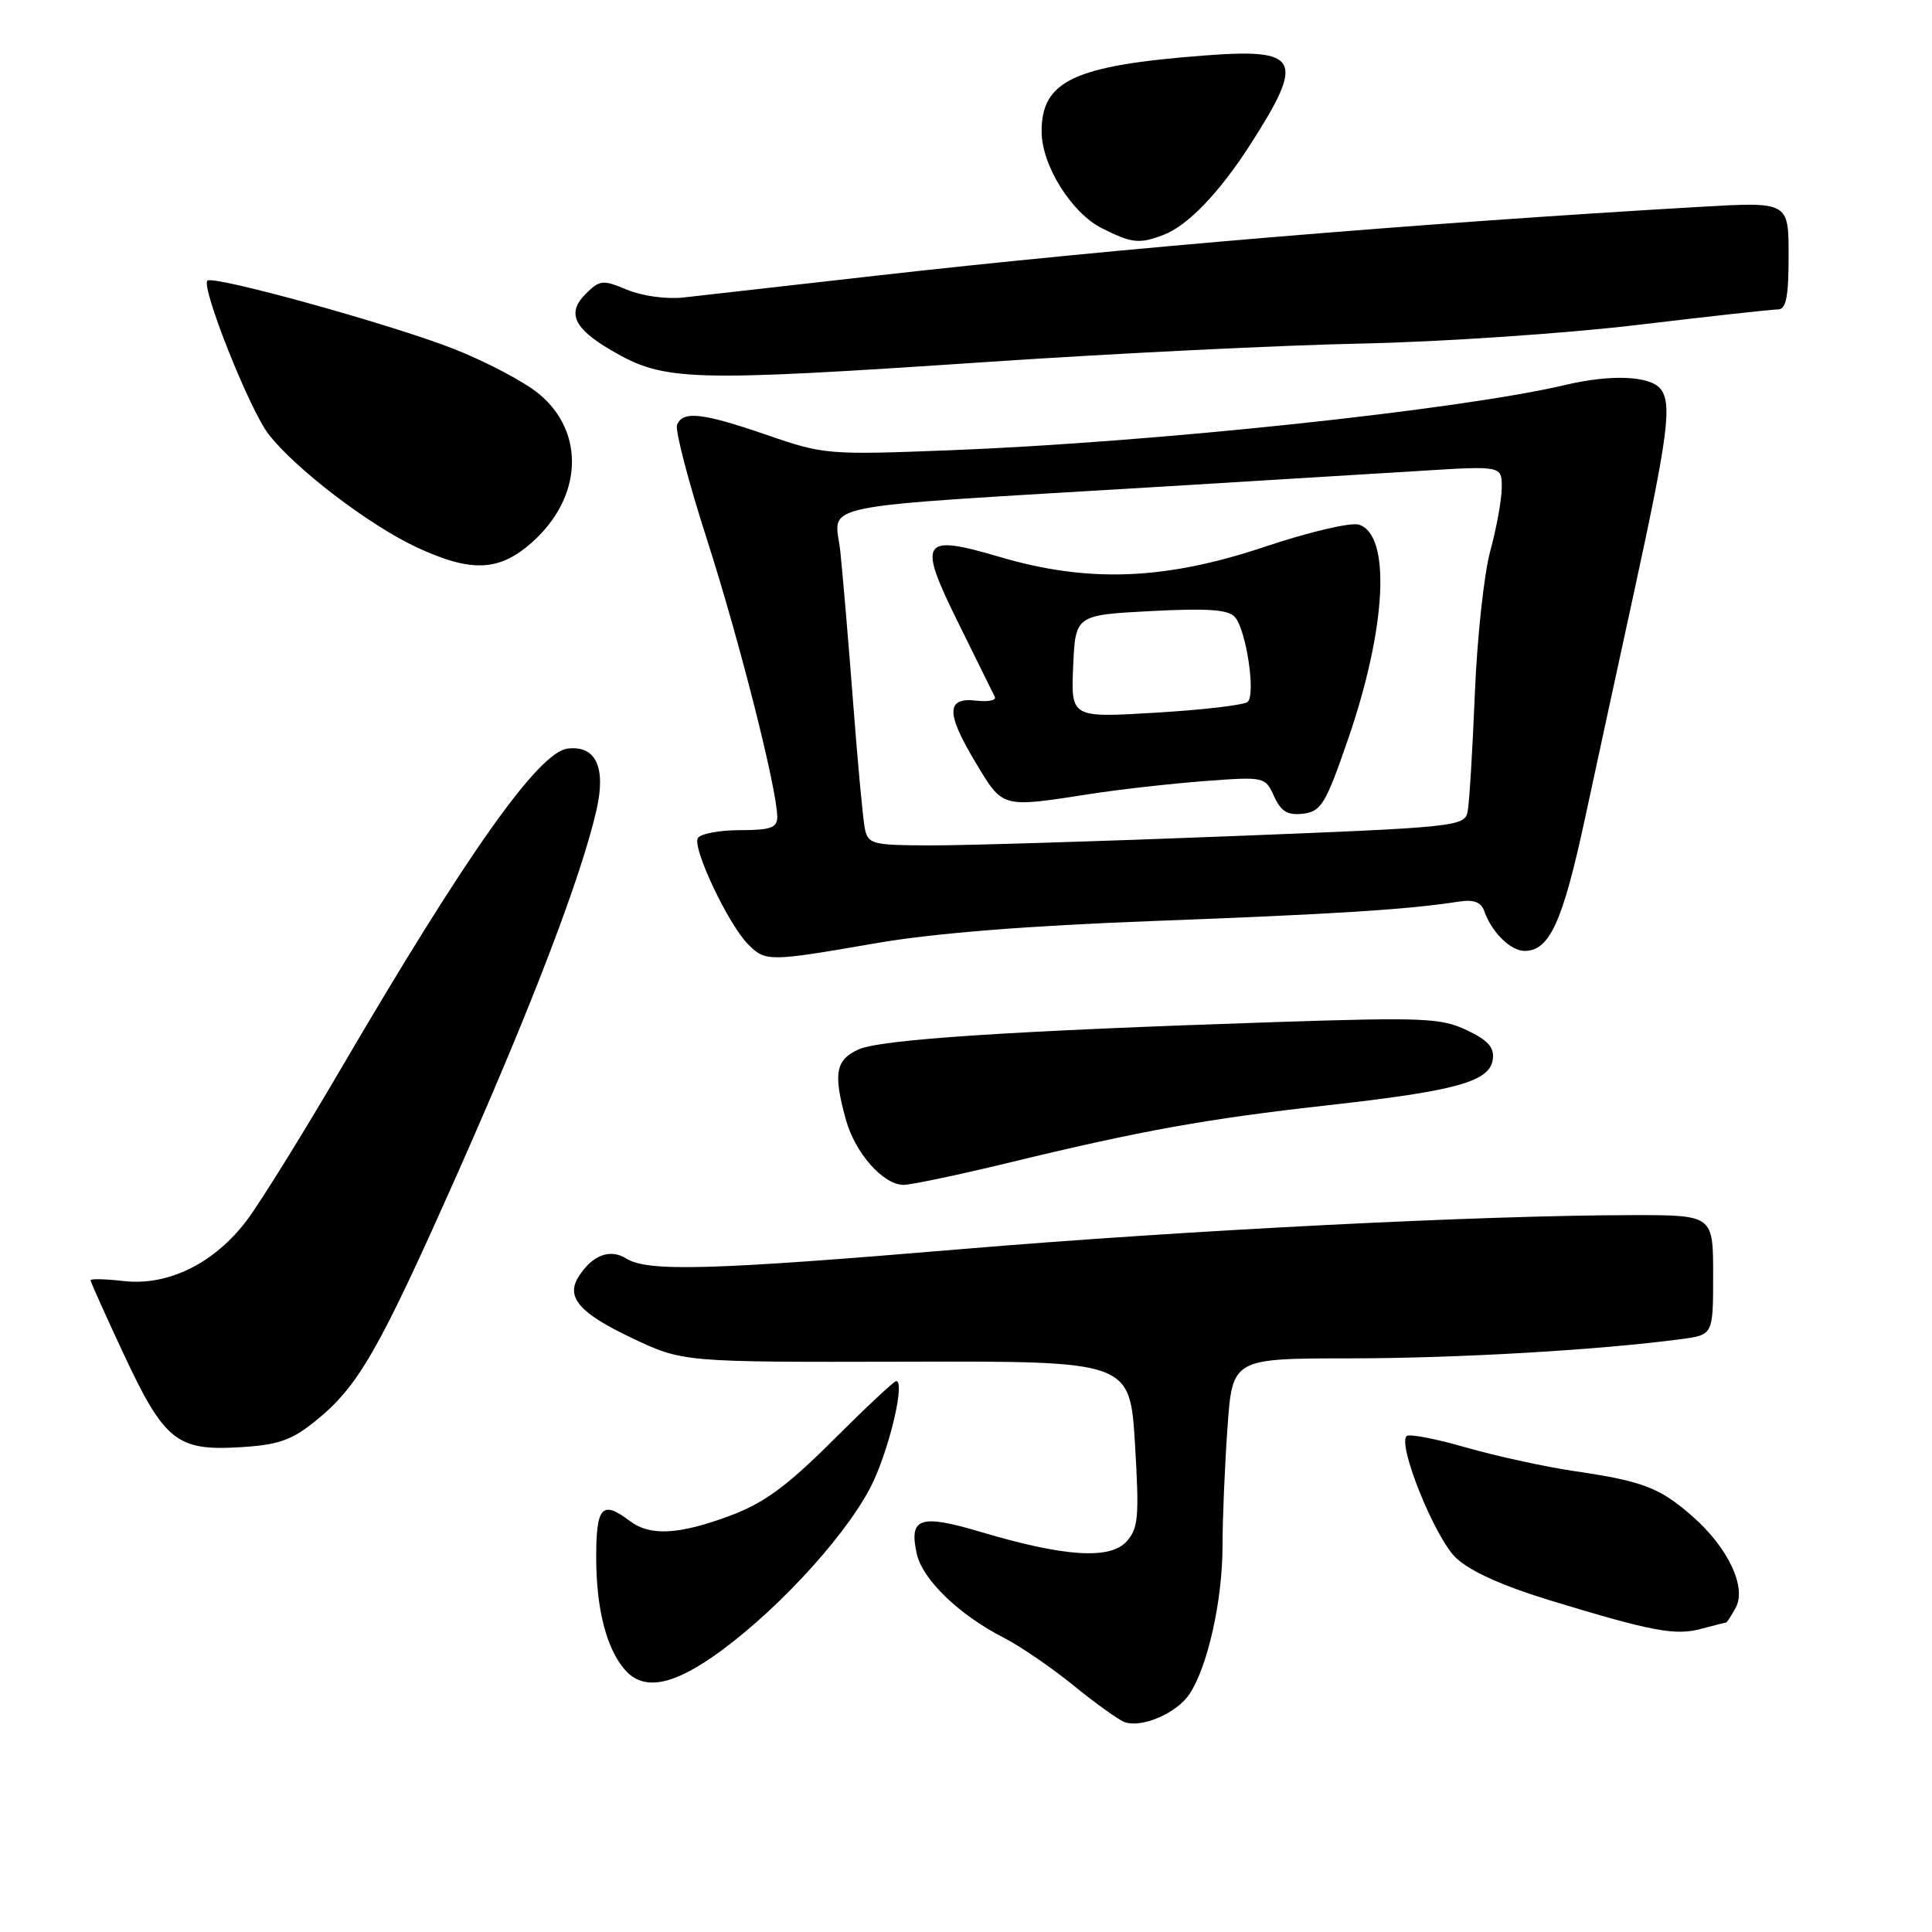 <?xml version="1.0" encoding="UTF-8" standalone="no"?>
<!DOCTYPE svg PUBLIC "-//W3C//DTD SVG 1.1//EN" "http://www.w3.org/Graphics/SVG/1.1/DTD/svg11.dtd" >
<svg xmlns="http://www.w3.org/2000/svg" xmlns:xlink="http://www.w3.org/1999/xlink" version="1.1" viewBox="0 0 256 256">
 <g >
 <path fill="currentColor"
d=" M 157.63 224.45 C 160.04 220.77 161.98 212.08 161.99 204.90 C 161.99 201.28 162.29 194.19 162.65 189.15 C 163.30 180.00 163.30 180.00 178.90 179.99 C 193.13 179.98 211.93 178.89 222.75 177.44 C 227.00 176.88 227.00 176.88 227.00 168.94 C 227.00 161.00 227.00 161.00 216.25 161.01 C 196.27 161.03 157.20 163.01 127.47 165.51 C 94.17 168.31 85.85 168.55 82.98 166.76 C 80.82 165.41 78.47 166.31 76.66 169.18 C 74.95 171.89 76.79 174.01 83.74 177.30 C 90.50 180.50 90.50 180.50 120.11 180.43 C 149.72 180.35 149.72 180.35 150.39 191.32 C 150.97 201.00 150.84 202.51 149.28 204.25 C 147.09 206.68 141.04 206.29 130.03 203.01 C 121.89 200.59 120.42 201.08 121.47 205.86 C 122.22 209.29 127.08 213.98 132.99 217.00 C 135.15 218.10 139.33 220.96 142.27 223.35 C 145.20 225.74 148.26 227.93 149.05 228.20 C 151.36 228.99 155.97 226.97 157.63 224.45 Z  M 95.64 218.67 C 103.82 212.63 112.87 202.53 115.77 196.20 C 118.04 191.22 119.91 183.00 118.75 183.00 C 118.47 183.00 114.70 186.53 110.37 190.85 C 104.24 196.97 101.22 199.17 96.71 200.85 C 89.93 203.37 86.13 203.57 83.44 201.53 C 79.78 198.76 79.00 199.61 79.00 206.35 C 79.00 213.14 80.34 218.42 82.80 221.25 C 85.31 224.15 89.31 223.35 95.64 218.67 Z  M 228.71 215.00 C 228.83 215.00 229.41 214.09 230.01 212.99 C 231.45 210.29 228.95 205.04 224.28 200.94 C 219.93 197.12 217.71 196.27 208.68 194.94 C 204.73 194.36 198.23 192.94 194.23 191.79 C 190.24 190.64 186.70 189.96 186.38 190.29 C 185.17 191.49 190.13 203.75 192.90 206.40 C 194.78 208.20 199.06 210.13 205.62 212.13 C 219.05 216.21 222.01 216.76 225.49 215.81 C 227.14 215.37 228.59 215.00 228.71 215.00 Z  M 41.71 188.36 C 47.51 183.70 50.14 179.10 60.89 154.88 C 70.58 133.02 77.12 115.88 79.06 107.22 C 80.31 101.64 78.93 98.75 75.23 99.19 C 71.39 99.64 61.93 112.98 45.29 141.42 C 40.17 150.17 34.52 159.28 32.74 161.65 C 28.46 167.36 22.32 170.41 16.43 169.75 C 13.99 169.47 12.00 169.42 12.00 169.64 C 12.00 169.86 13.96 174.23 16.36 179.36 C 21.75 190.91 23.43 192.26 31.71 191.77 C 36.83 191.47 38.59 190.87 41.71 188.36 Z  M 133.53 154.10 C 151.14 149.82 159.86 148.25 175.89 146.46 C 192.98 144.55 197.38 143.33 197.80 140.39 C 198.03 138.80 197.18 137.84 194.35 136.50 C 190.96 134.89 188.55 134.79 169.05 135.43 C 133.95 136.59 116.67 137.73 113.75 139.06 C 110.71 140.45 110.39 142.25 112.09 148.38 C 113.31 152.80 117.04 157.00 119.73 157.00 C 120.73 157.00 126.94 155.69 133.53 154.10 Z  M 116.00 124.99 C 123.65 123.66 136.04 122.67 153.01 122.03 C 176.89 121.13 186.56 120.52 193.29 119.47 C 195.29 119.16 196.25 119.52 196.69 120.77 C 197.67 123.54 200.17 126.00 202.00 126.00 C 205.33 126.00 207.06 122.20 210.03 108.40 C 211.68 100.75 214.59 87.30 216.51 78.50 C 221.04 57.67 221.59 53.42 220.01 51.51 C 218.59 49.80 213.47 49.58 207.50 50.99 C 193.40 54.32 152.97 58.61 125.92 59.66 C 109.75 60.29 109.15 60.24 101.66 57.65 C 93.08 54.69 90.45 54.39 89.71 56.31 C 89.44 57.02 91.23 63.89 93.70 71.56 C 97.99 84.91 102.97 104.57 102.99 108.25 C 103.00 109.68 102.10 110.00 98.06 110.00 C 95.34 110.00 92.83 110.47 92.47 111.05 C 91.69 112.32 96.52 122.52 99.14 125.14 C 101.44 127.44 101.88 127.44 116.00 124.99 Z  M 70.40 71.95 C 77.18 66.00 77.62 57.30 71.39 52.17 C 69.45 50.57 64.36 47.89 60.10 46.22 C 51.70 42.93 28.23 36.44 27.48 37.19 C 26.62 38.05 33.03 54.18 35.54 57.47 C 39.02 62.03 48.87 69.56 55.19 72.51 C 62.41 75.87 66.10 75.73 70.40 71.95 Z  M 131.00 47.95 C 147.78 46.82 170.05 45.73 180.50 45.52 C 190.95 45.30 207.30 44.20 216.84 43.07 C 226.37 41.93 234.81 41.00 235.59 41.00 C 236.67 41.00 237.00 39.35 237.00 33.86 C 237.00 26.73 237.00 26.73 225.25 27.41 C 187.69 29.59 148.24 32.89 116.00 36.54 C 104.17 37.88 92.72 39.17 90.55 39.42 C 88.33 39.67 85.08 39.22 83.11 38.40 C 79.86 37.04 79.47 37.08 77.57 38.98 C 75.10 41.46 76.04 43.52 80.95 46.39 C 88.02 50.54 91.01 50.63 131.00 47.95 Z  M 154.18 31.12 C 157.39 29.90 161.61 25.49 165.70 19.11 C 172.97 7.77 172.23 6.38 159.51 7.36 C 142.30 8.68 137.98 10.71 138.02 17.47 C 138.04 21.92 141.99 28.23 146.02 30.25 C 149.99 32.24 150.96 32.35 154.18 31.12 Z  M 114.59 109.75 C 114.34 108.51 113.65 101.06 113.05 93.19 C 112.45 85.32 111.68 76.28 111.35 73.10 C 110.66 66.49 106.38 67.36 154.00 64.48 C 166.93 63.70 182.34 62.76 188.25 62.39 C 199.00 61.72 199.00 61.72 198.99 64.61 C 198.98 66.20 198.30 69.97 197.47 73.00 C 196.64 76.03 195.72 84.58 195.42 92.00 C 195.12 99.42 194.69 106.42 194.47 107.54 C 194.08 109.52 193.01 109.63 162.78 110.81 C 145.58 111.49 127.80 112.03 123.27 112.02 C 115.54 112.00 115.01 111.86 114.59 109.75 Z  M 178.61 97.99 C 183.72 83.20 184.35 70.88 180.07 69.52 C 179.00 69.18 173.46 70.48 167.56 72.46 C 154.37 76.87 144.23 77.26 132.48 73.80 C 122.02 70.72 121.53 71.53 127.06 82.70 C 129.46 87.54 131.60 91.88 131.82 92.34 C 132.04 92.80 130.94 93.02 129.38 92.84 C 125.36 92.36 125.32 94.46 129.25 101.00 C 132.94 107.14 132.59 107.04 144.50 105.20 C 148.35 104.60 155.13 103.84 159.57 103.50 C 167.55 102.90 167.64 102.92 168.82 105.51 C 169.75 107.54 170.62 108.06 172.67 107.82 C 175.06 107.53 175.66 106.54 178.61 97.99 Z  M 142.20 88.31 C 142.50 81.50 142.50 81.50 152.50 80.97 C 160.07 80.58 162.78 80.77 163.64 81.77 C 165.13 83.48 166.41 92.01 165.33 93.00 C 164.87 93.42 159.42 94.06 153.20 94.43 C 141.91 95.11 141.91 95.11 142.20 88.31 Z "/>
</g>
</svg>